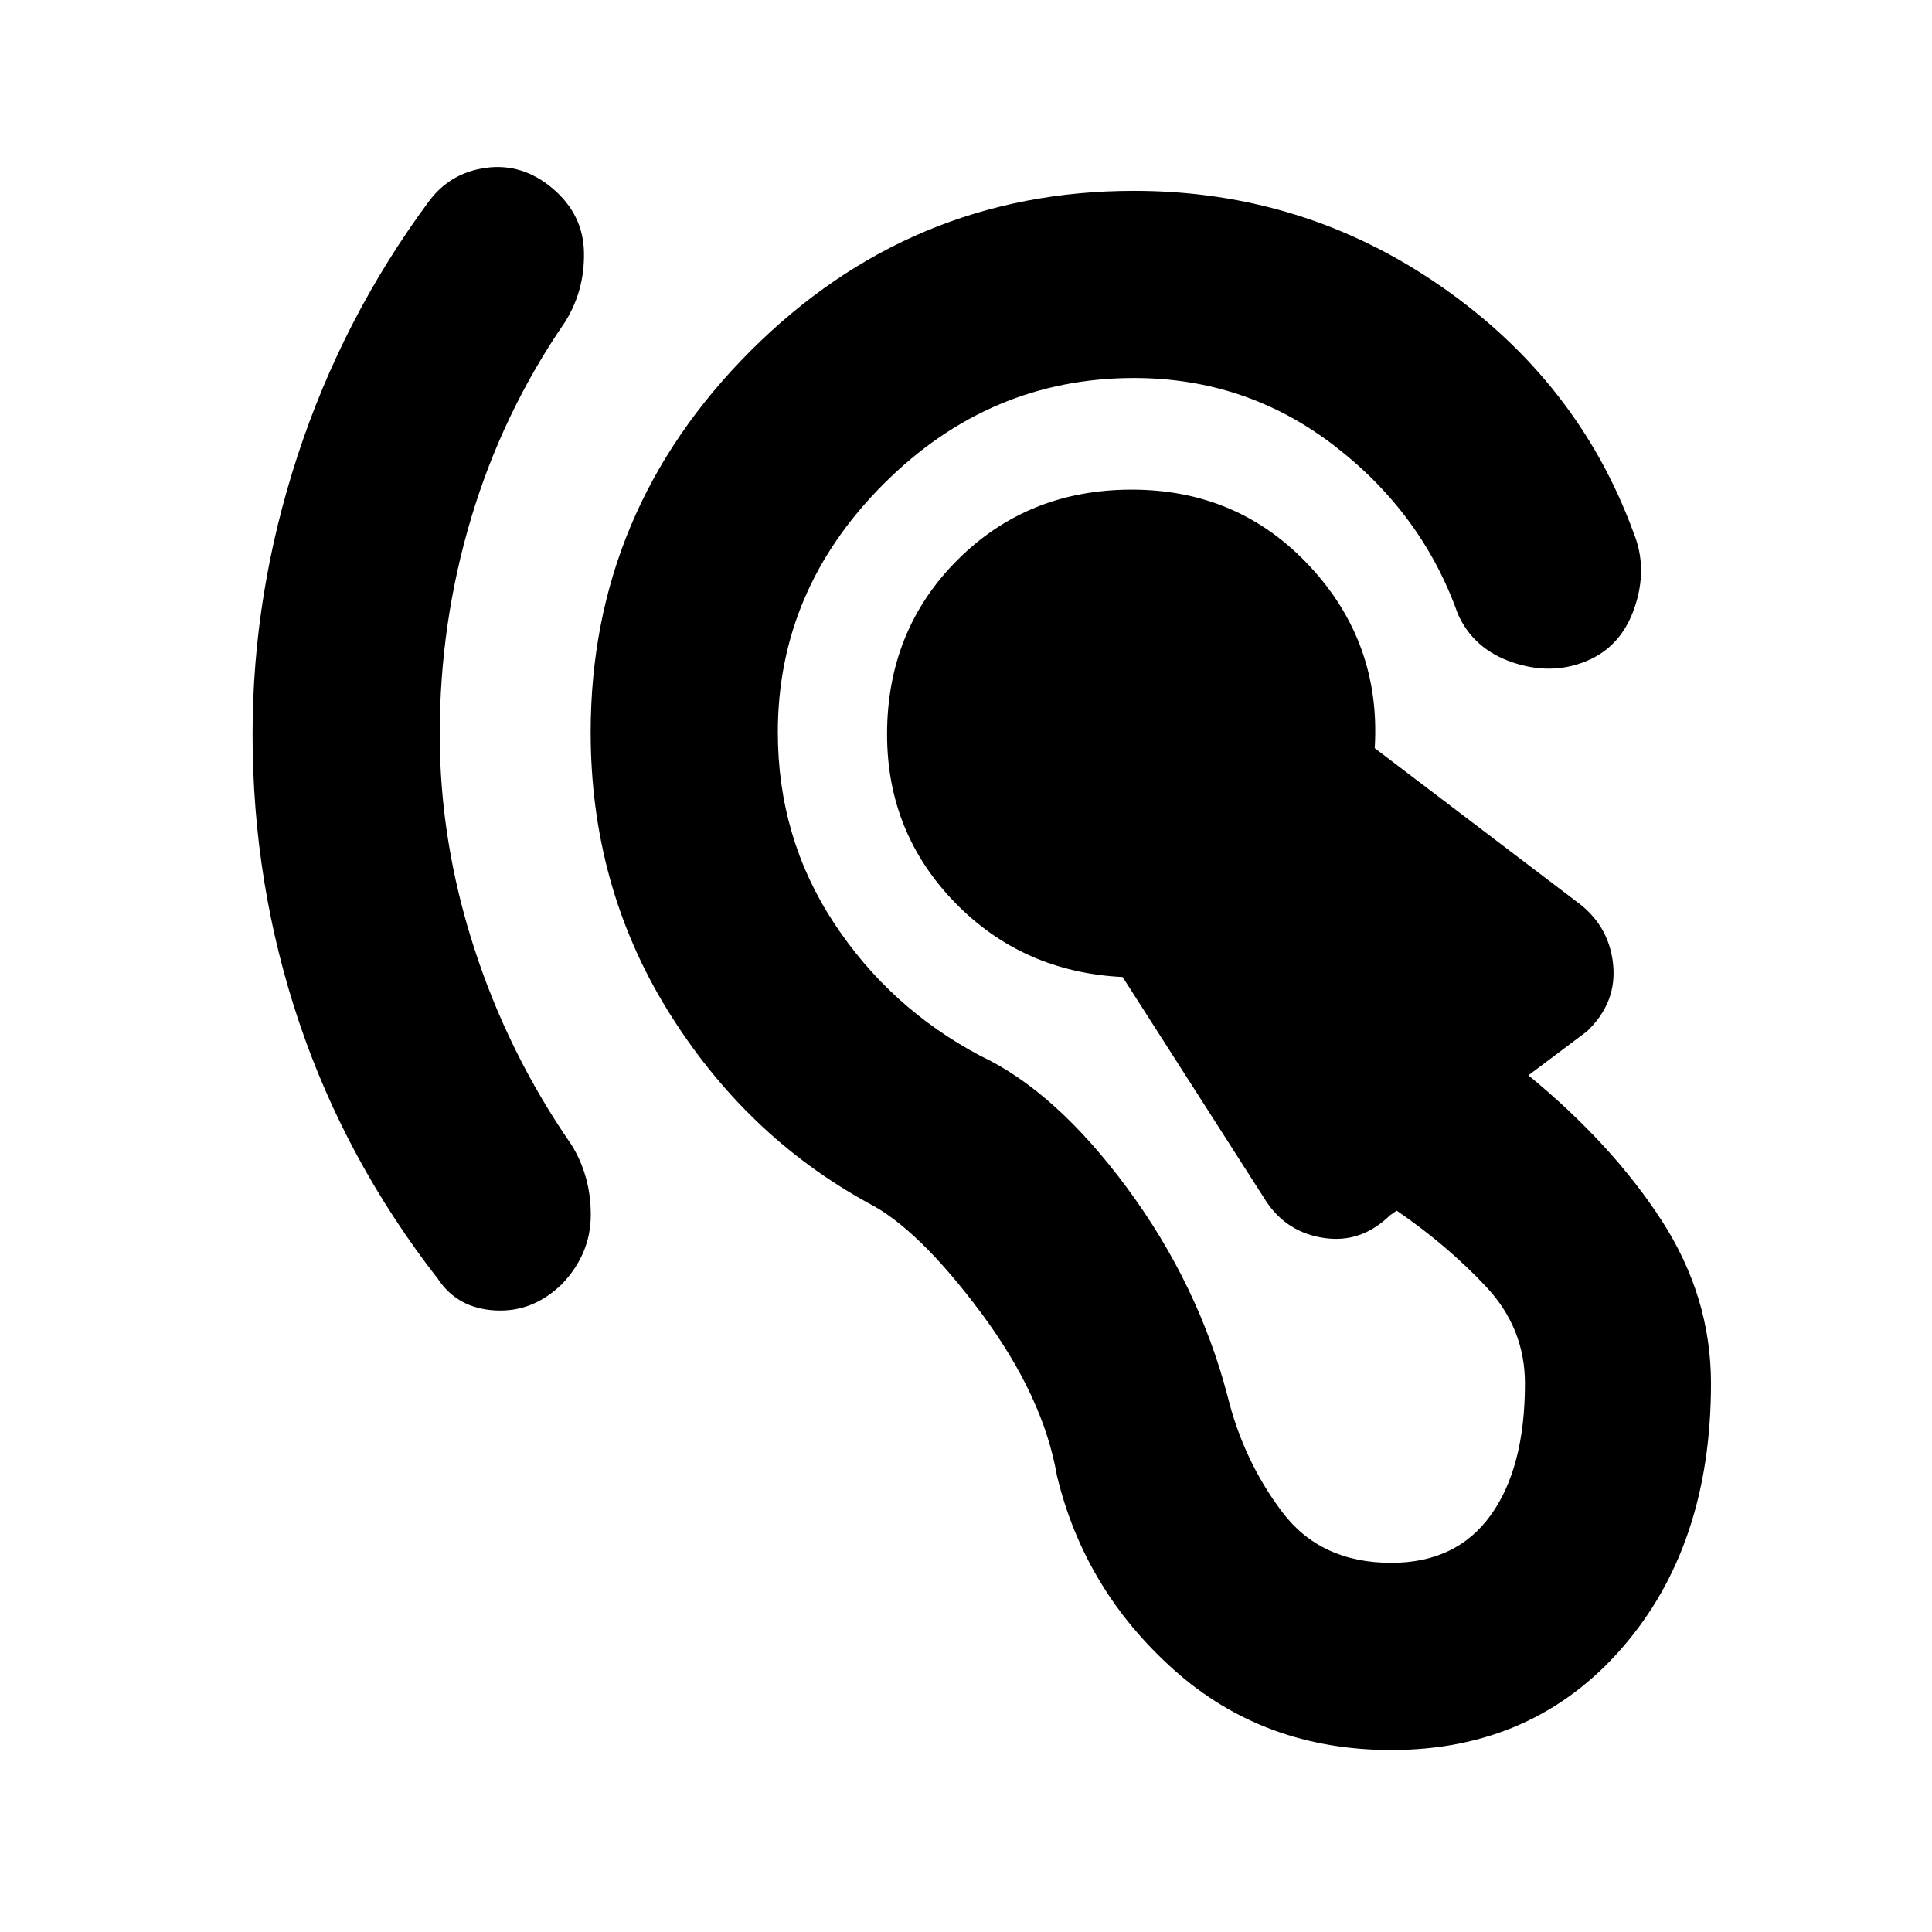 <svg xmlns="http://www.w3.org/2000/svg" height="20" viewBox="0 -960 960 960" width="20"><path d="M691.33-90.43q-63.39 0-107.95-39.79Q538.83-170 525.2-226.7q-6.81-39.47-37.86-81.16-31.06-41.68-55.91-54.36-61.23-33.63-99.58-95.59-38.35-61.97-38.35-138.36 0-110.03 79.49-189.52 79.49-79.48 190.51-79.48 84.13 0 152.46 47.4 68.32 47.4 95.76 122.51 7.15 17.45.53 37.05-6.62 19.6-24.08 26.75-17.45 7.15-36.77.53-19.31-6.61-27.03-24.07-17.72-49.98-61.42-83.58-43.71-33.59-99.45-33.59-71.78 0-124.39 52.61-52.61 52.6-52.61 123.39 0 52.3 27.78 94.63 27.79 42.32 72.9 66.19 37.47 17.68 72.95 65.75 35.48 48.08 49.91 103.62 7.87 31.74 26.96 57.14 19.09 25.4 54.33 25.4 32.37 0 49.39-23.65 17.02-23.65 17.02-65.45 0-27.33-19.03-47.8-19.04-20.46-44.69-38.1l-3.41 2.37q-14.2 13.89-32.56 11.24-18.35-2.65-28.68-17.91l-71.54-111.78q-49.85-2.46-83.45-37.13-33.6-34.68-33.6-83.46 0-51.67 34.96-86.63 34.96-34.96 86.63-34.96 53.09 0 88.51 38.12t32.21 90.34l99.71 75.8q16.46 11.63 18.69 31.06 2.23 19.42-12.97 33.88l-29.06 21.82q41.63 34.22 66.17 72.09 24.55 37.87 24.55 81.05 0 80.61-44.16 131.36-44.15 50.75-114.69 50.75ZM218.5-595.17q0 53.17 16.96 105.79 16.95 52.62 48.43 98.12 9.7 15.59 9.66 35.02-.03 19.44-14.49 34.46-14.45 13.96-33.07 12.92-18.62-1.03-28.32-15.55-45.93-59.02-69.05-127.67-23.12-68.64-23.12-143.09 0-70.07 22.37-138.4 22.37-68.32 65.11-126.21 10.69-14.52 28.75-16.87 18.05-2.35 33.07 10.48 15.03 12.82 15.37 31.66.35 18.84-9.34 34.42-30.98 45-46.66 97.31-15.67 52.3-15.67 107.61Z"/></svg>